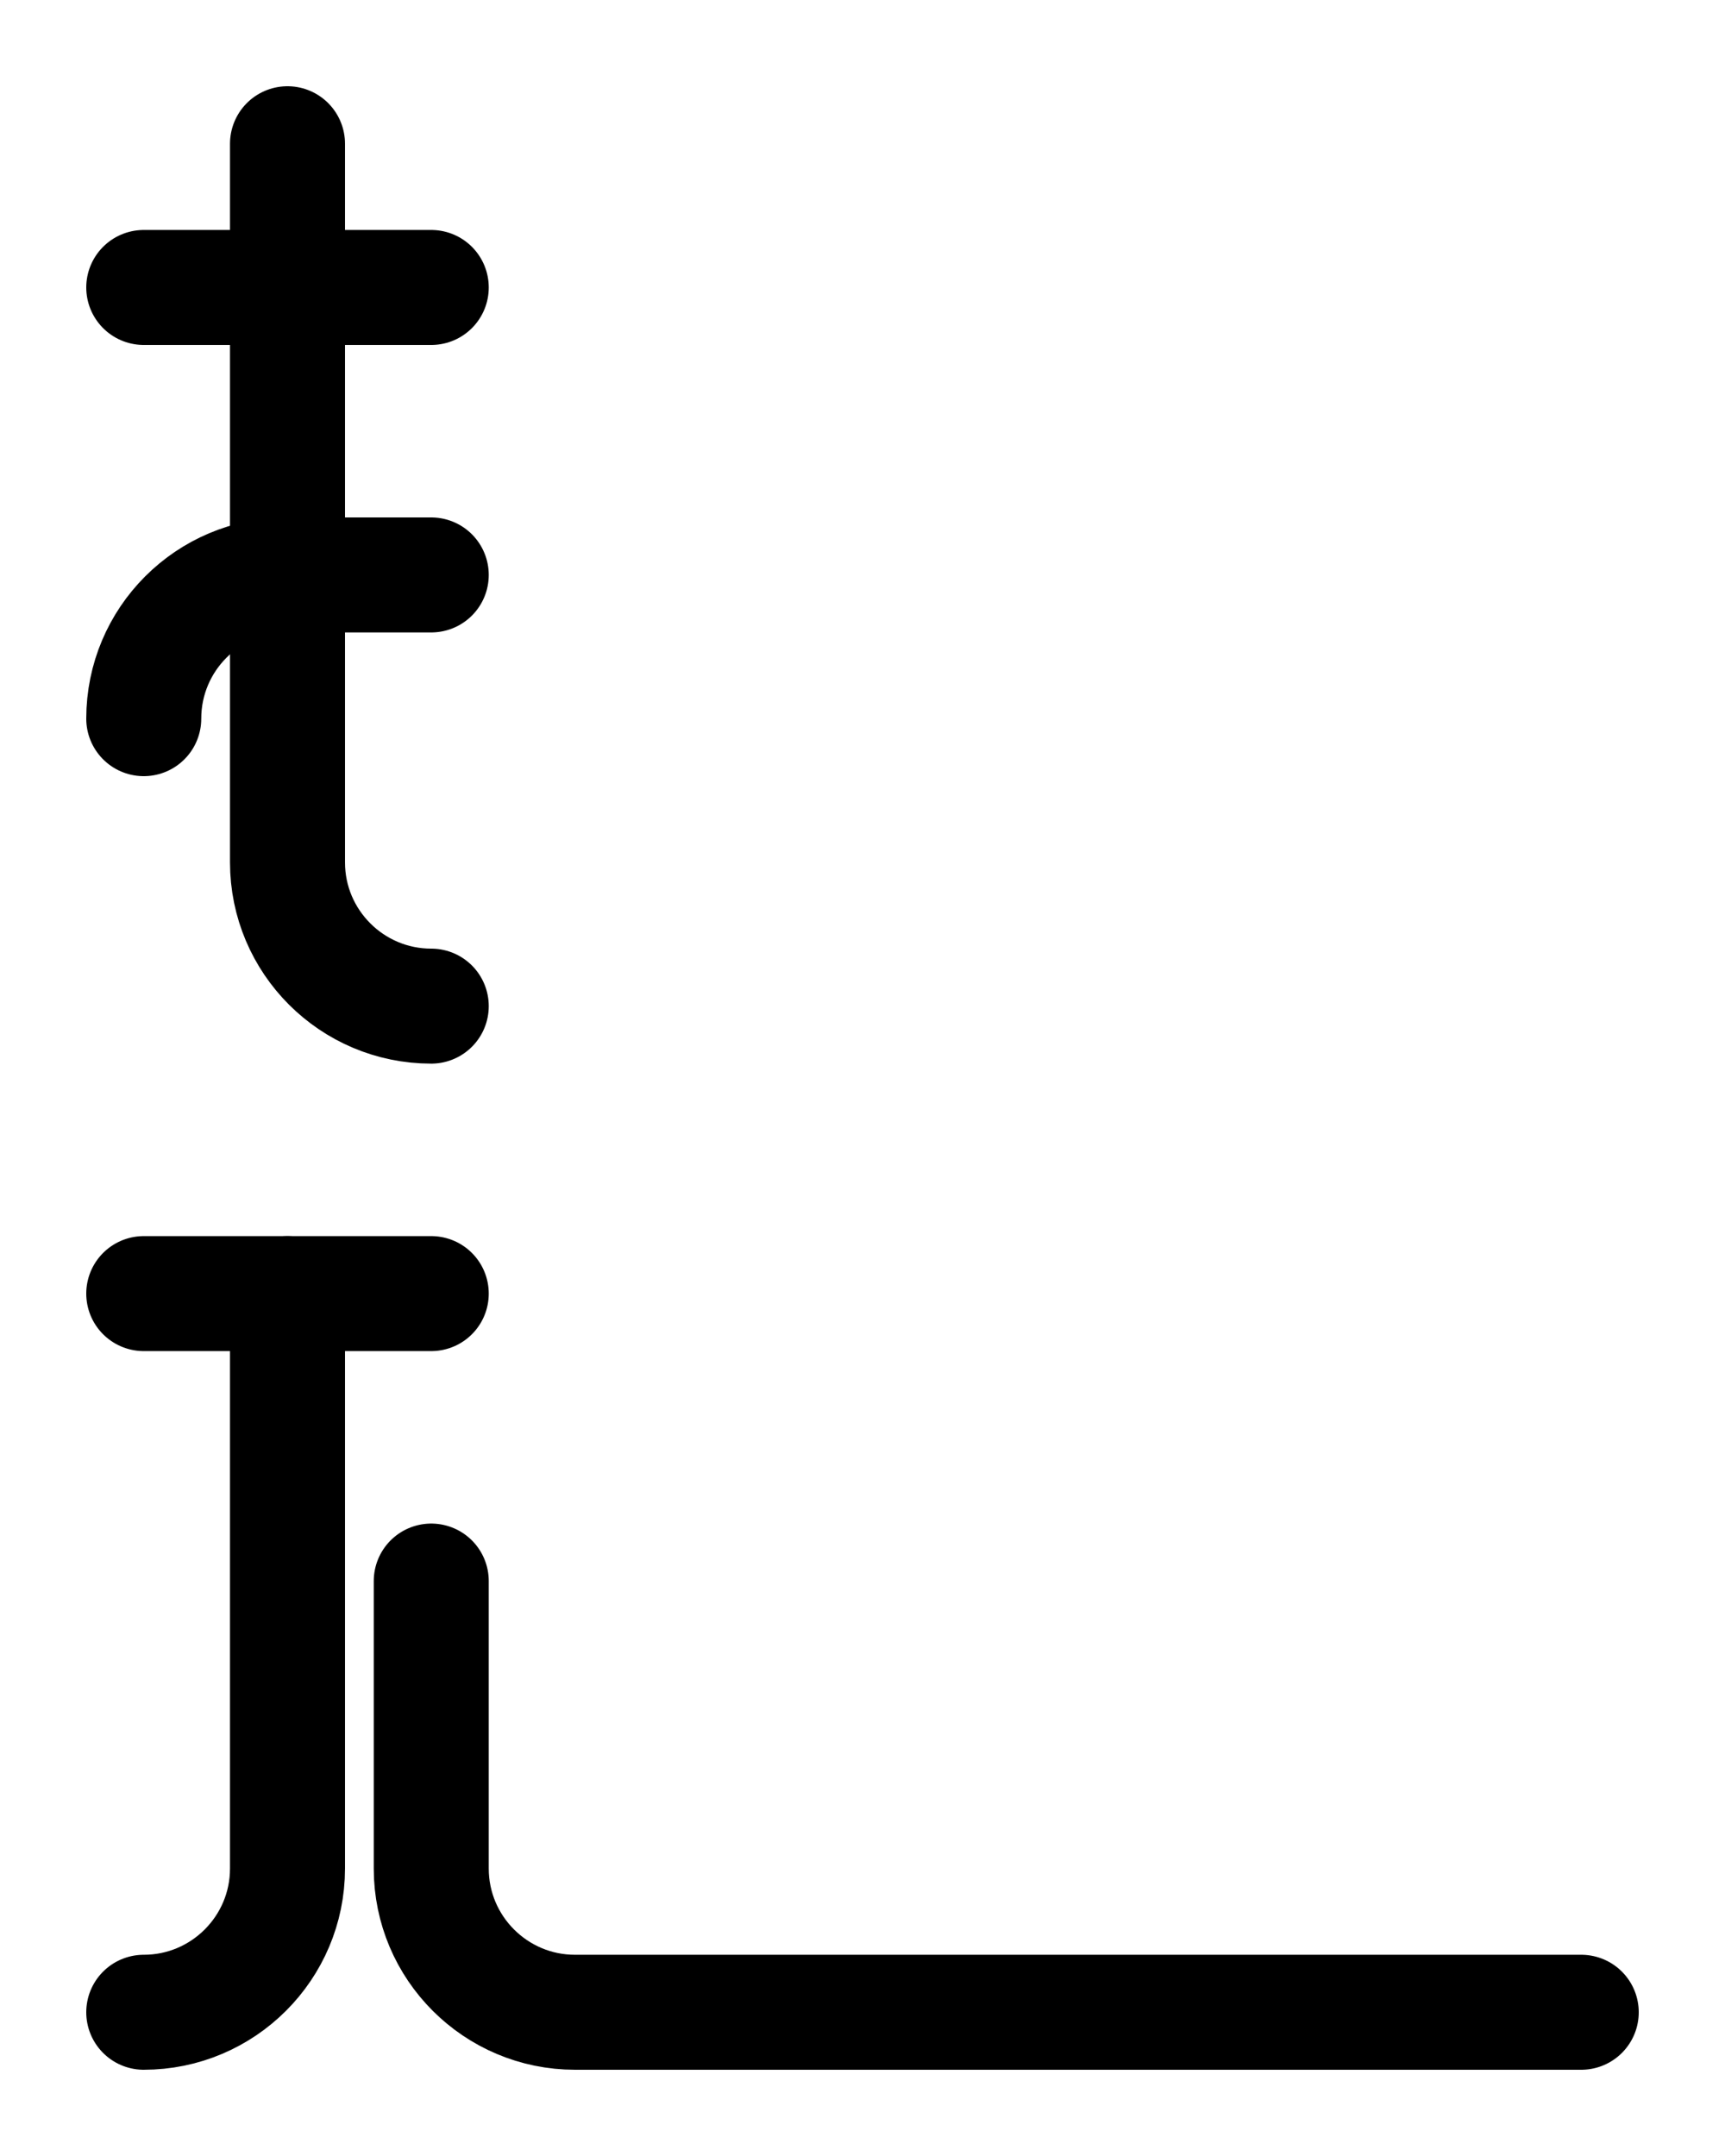 <?xml version="1.0" encoding="utf-8"?>
<!-- Generator: Adobe Illustrator 26.0.0, SVG Export Plug-In . SVG Version: 6.00 Build 0)  -->
<svg version="1.1" id="图层_1" xmlns="http://www.w3.org/2000/svg" xmlns:xlink="http://www.w3.org/1999/xlink" x="0px" y="0px"
	 viewBox="0 0 720 900" style="enable-background:new 0 0 720 900;" xml:space="preserve">
<style type="text/css">
	.st0{fill:none;stroke:#000000;stroke-width:48;stroke-linecap:round;stroke-linejoin:round;stroke-miterlimit:10;}
</style>
<path class="st0" d="M60,540h120"/>
<path class="st0" d="M60,840c33.1,0,60-26.9,60-60V540"/>
<path class="st0" d="M180,660v120c0,33.1,26.9,60,60,60h420"/>
<path class="st0" d="M120,60v300c0,33.1,26.9,60,60,60"/>
<line class="st0" x1="60" y1="120" x2="180" y2="120"/>
<path class="st0" d="M60,300c0-33.1,26.8-60,60-60h60"/>
</svg>
